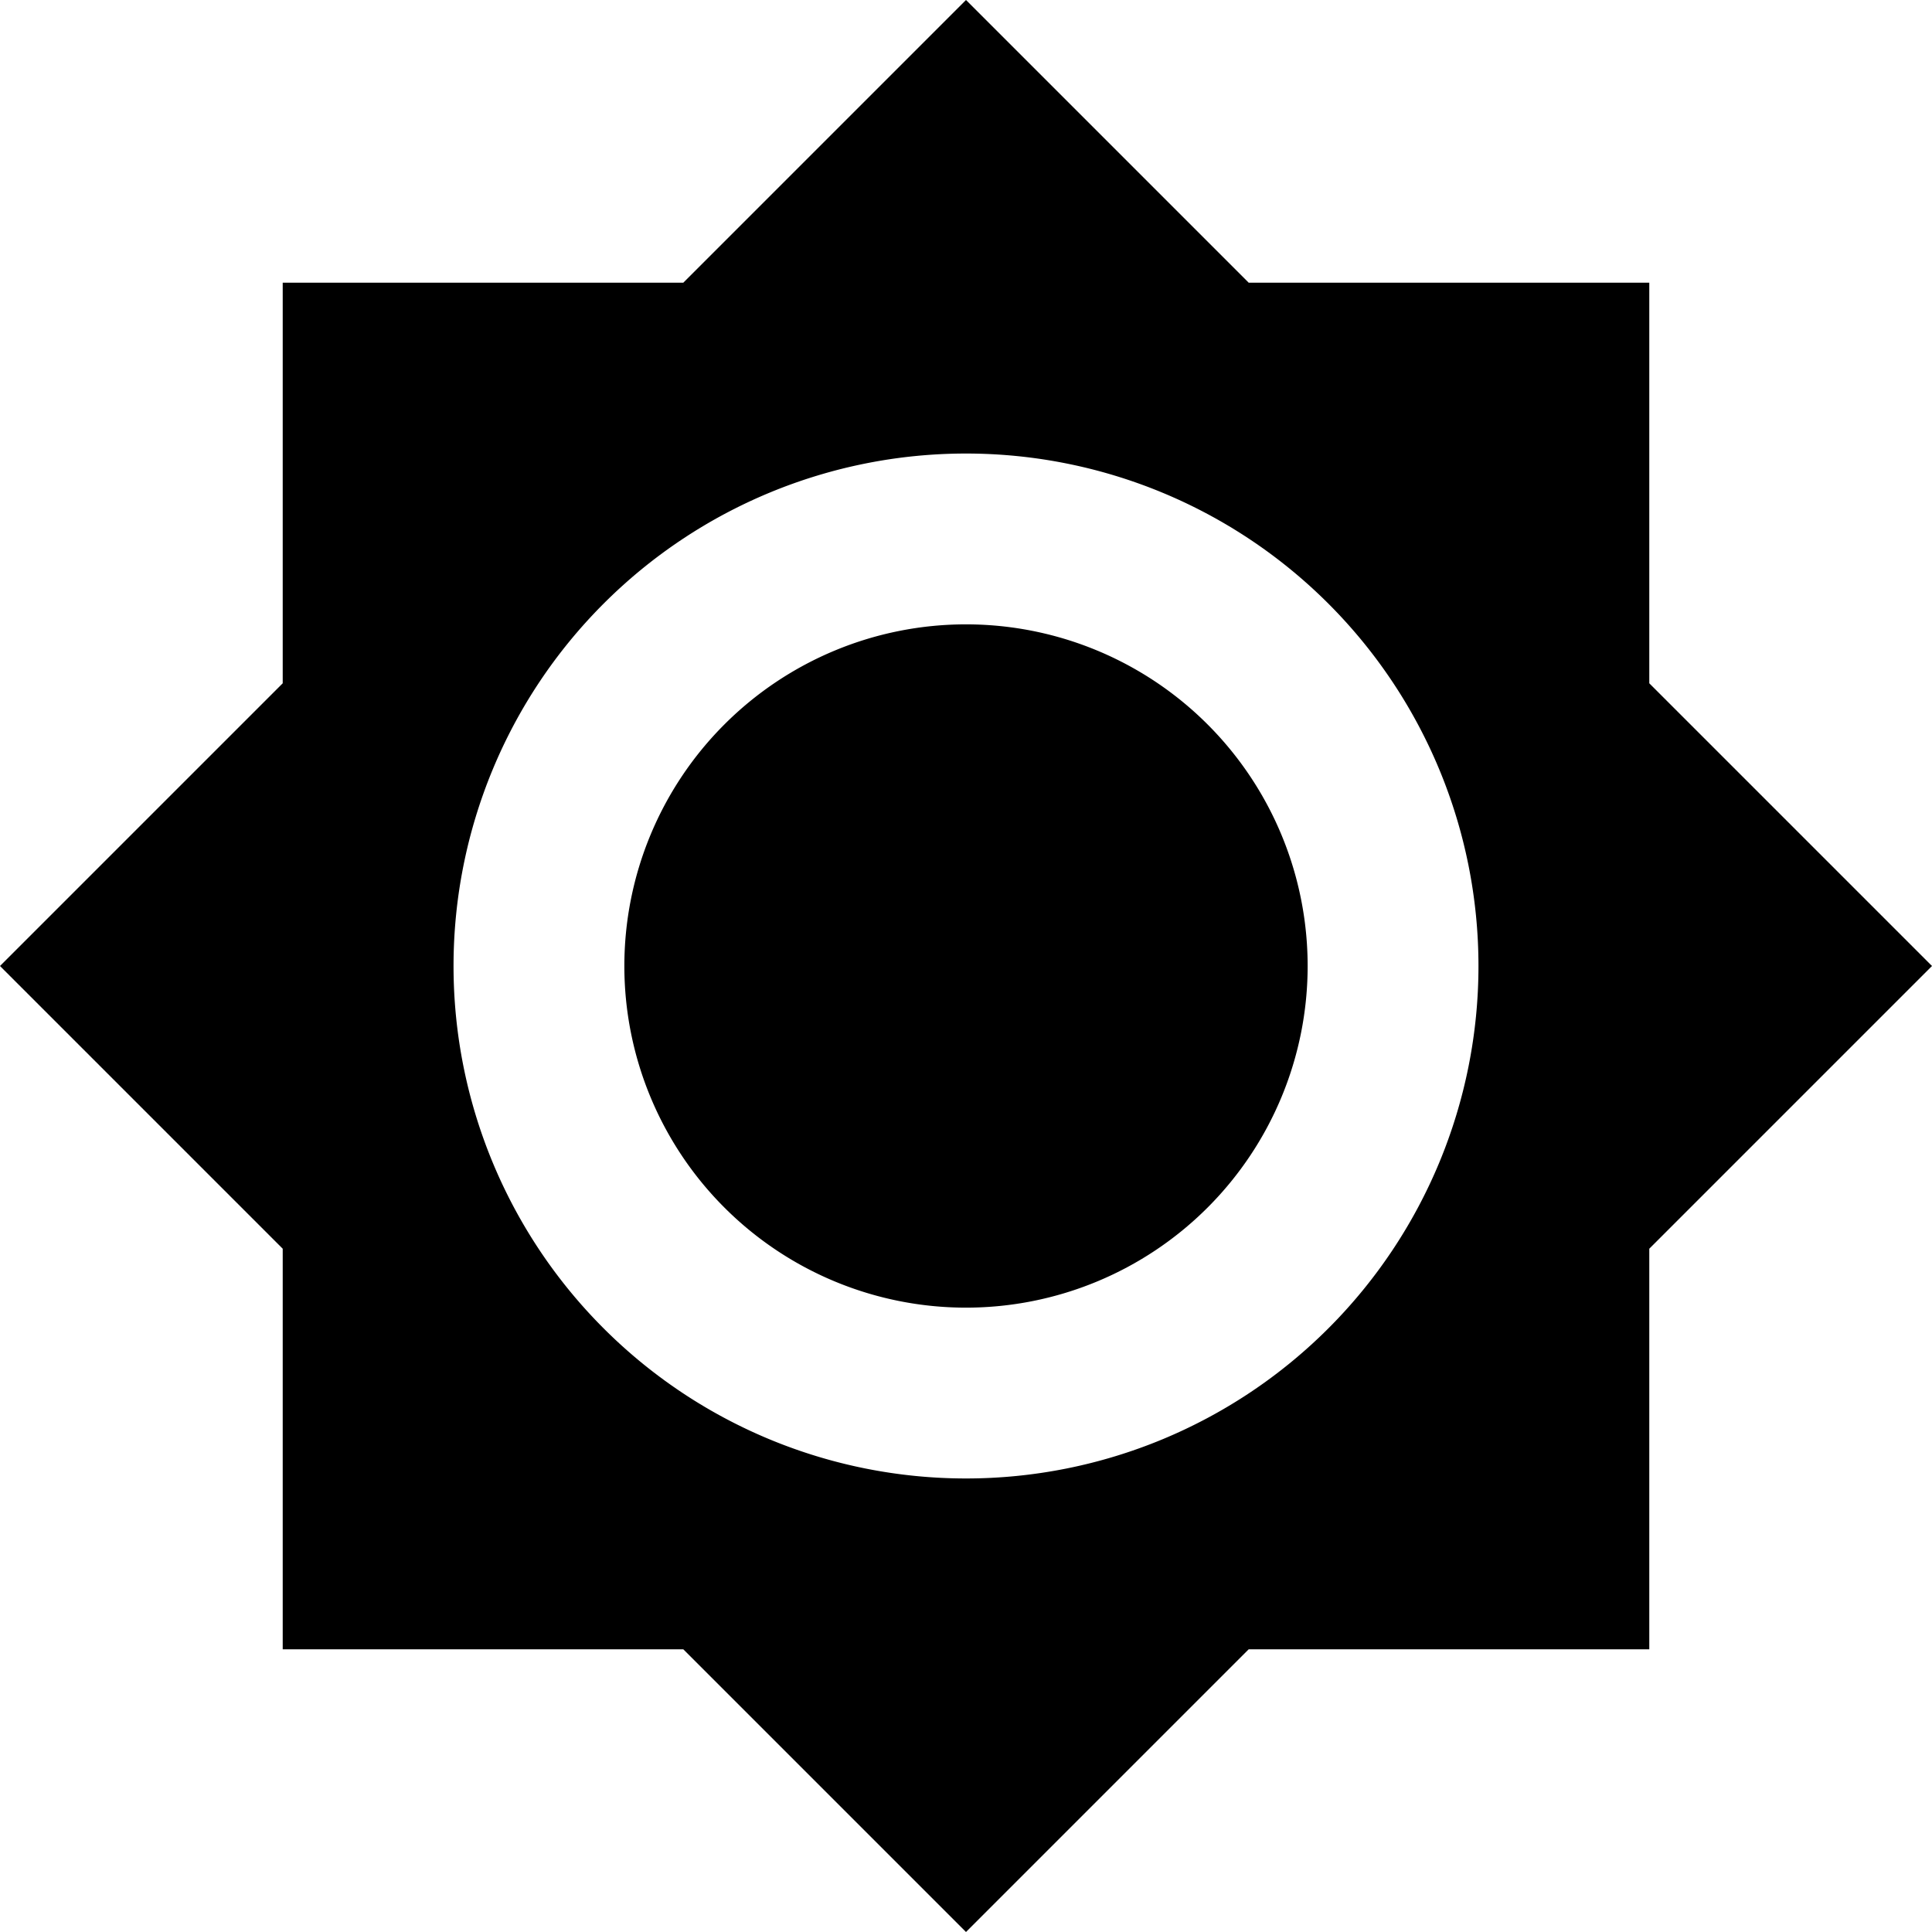 <svg xmlns="http://www.w3.org/2000/svg" width="22.62" height="22.62" viewBox="0 0 22.62 22.62">
  <path id="ic_brightness_high_24px" d="M20,8.69V4H15.31L12,.69,8.69,4H4V8.69L.69,12,4,15.31V20H8.69L12,23.31,15.31,20H20V15.31L23.31,12ZM12,18a6,6,0,1,1,6-6A6,6,0,0,1,12,18ZM12,8a4,4,0,1,0,4,4A4,4,0,0,0,12,8Z" transform="translate(-0.69 -0.69)"/>
</svg>
